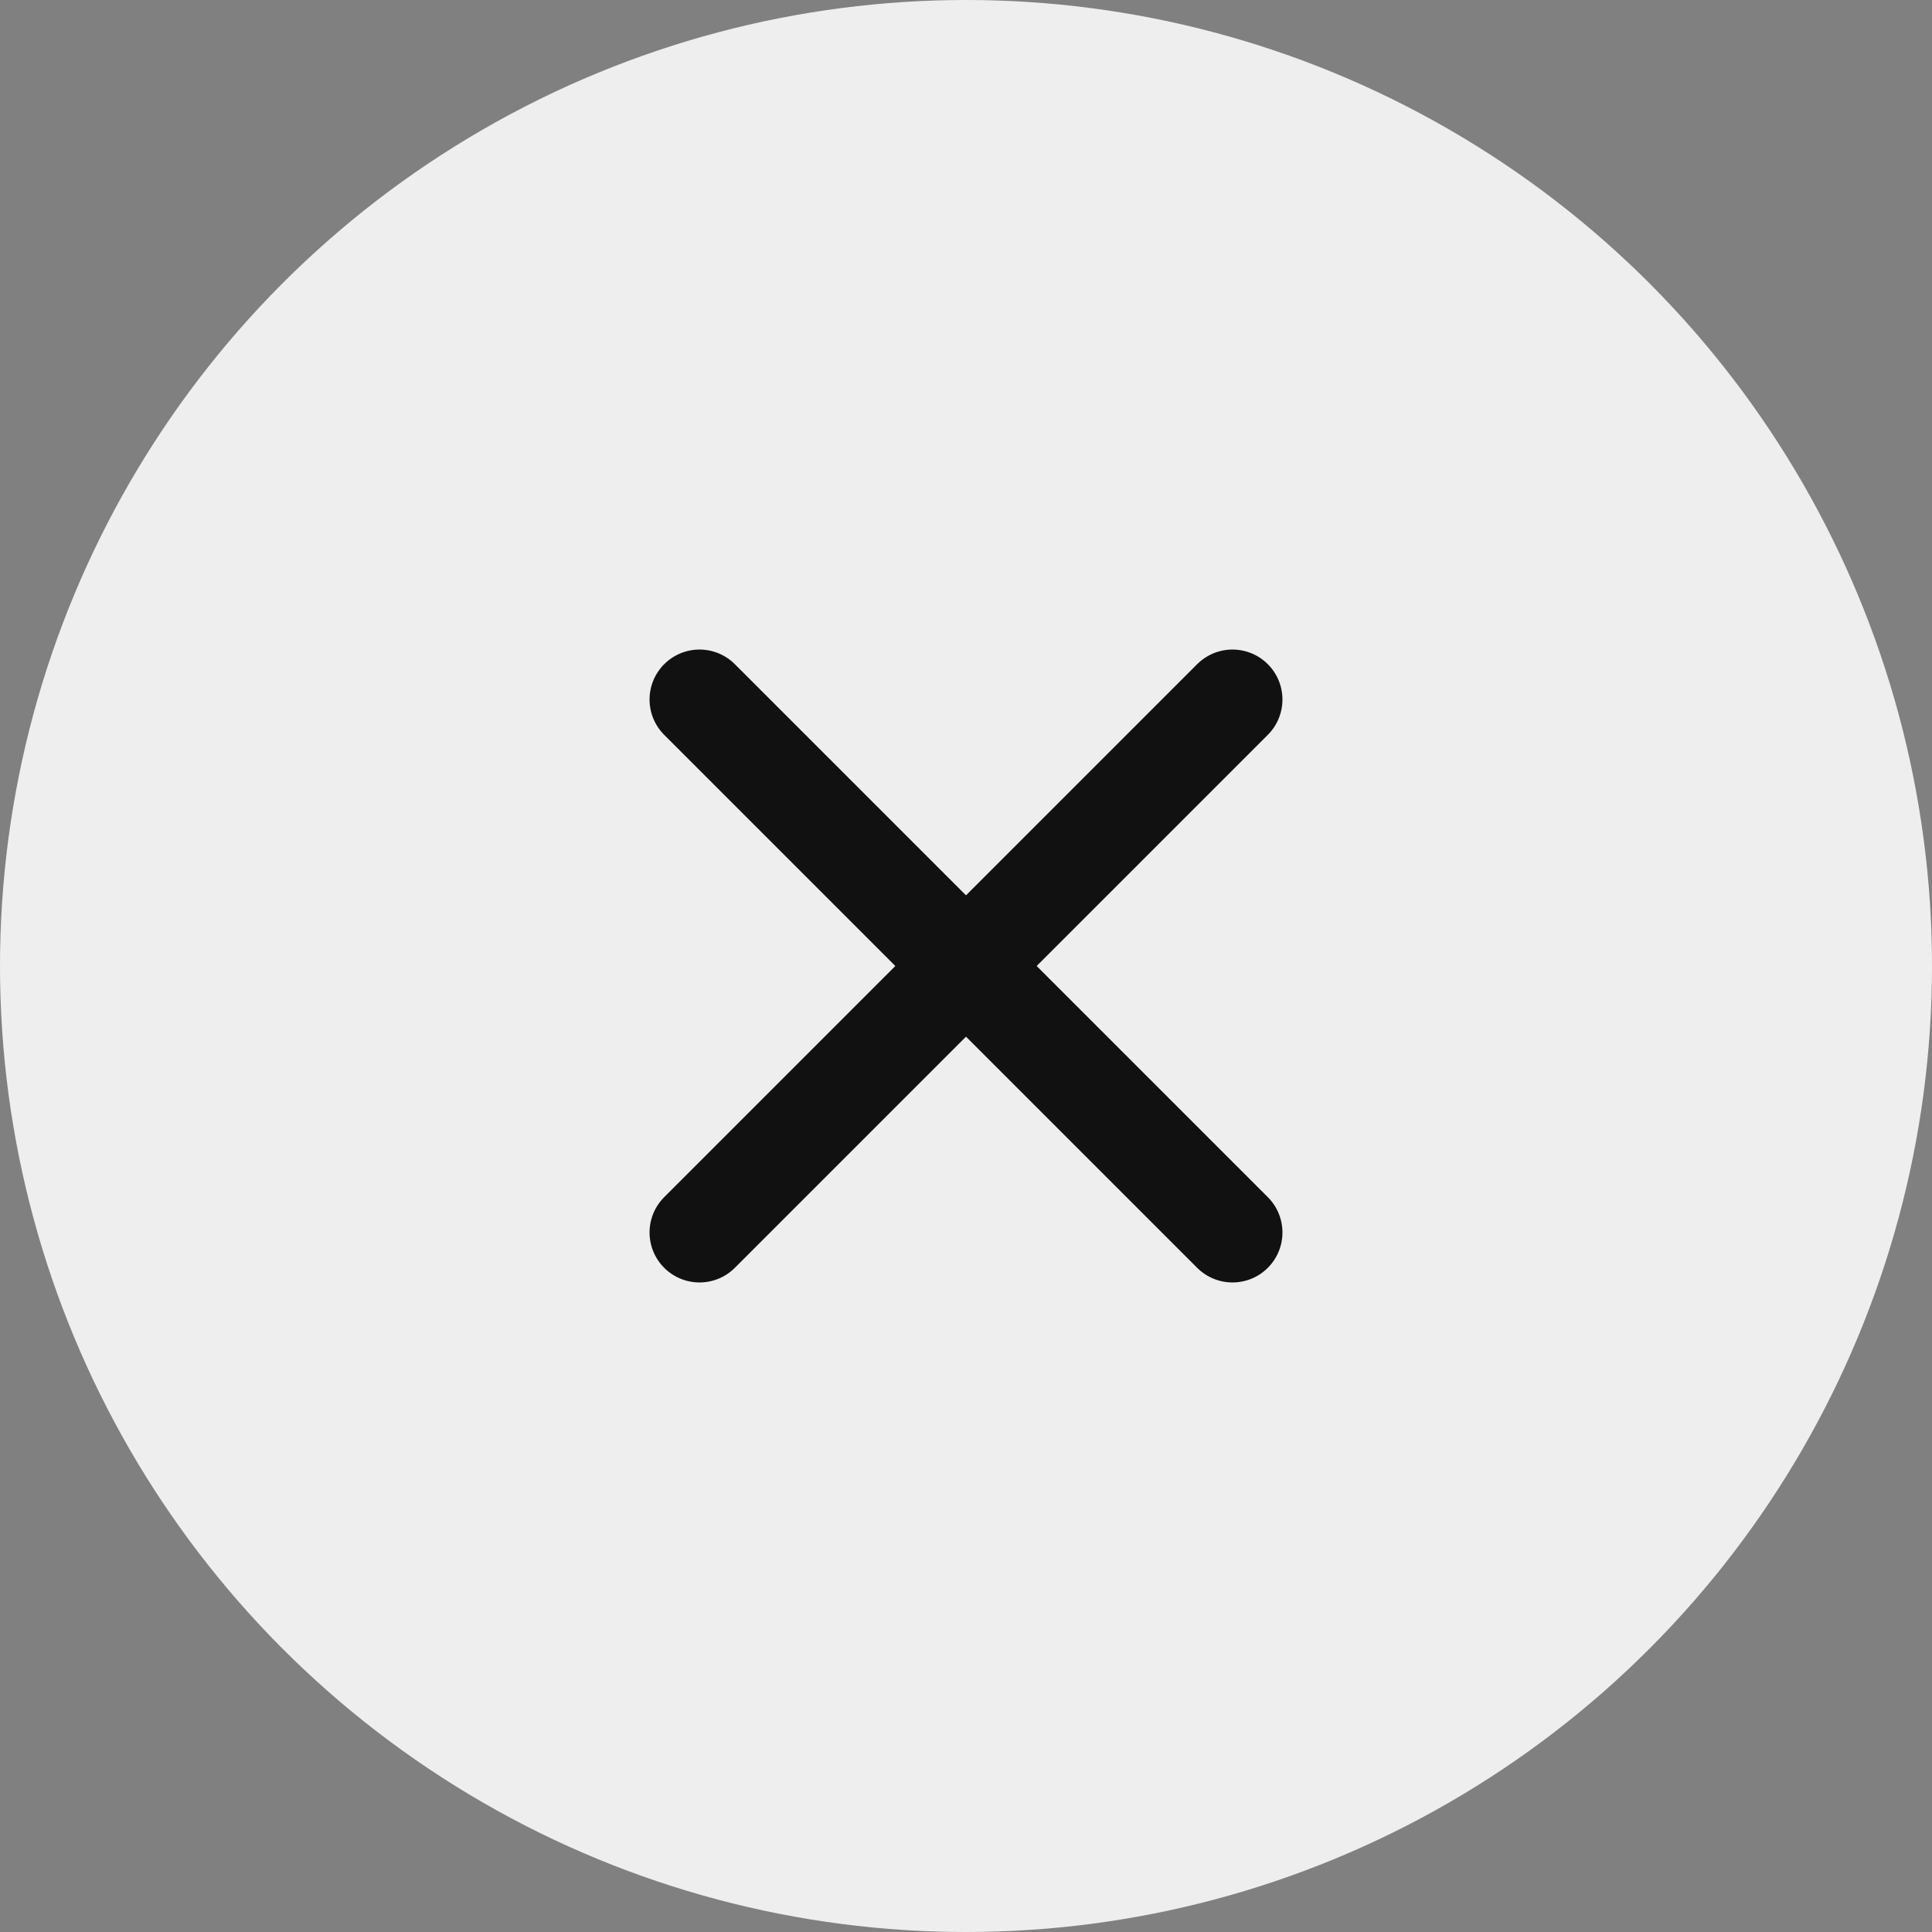 <svg width="58" height="58" viewBox="0 0 58 58" fill="none" xmlns="http://www.w3.org/2000/svg">
<rect x="0" y="0" width="58" height="58" fill="#808080" stroke="none"/>
<circle cx="29" cy="29" r="29" fill="#EEEEEE"/>
<path d="M21 21L37 37" stroke="#111111" stroke-width="3" stroke-linecap="round"/>
<path d="M37 21L21 37" stroke="#111111" stroke-width="3" stroke-linecap="round"/>
</svg>
